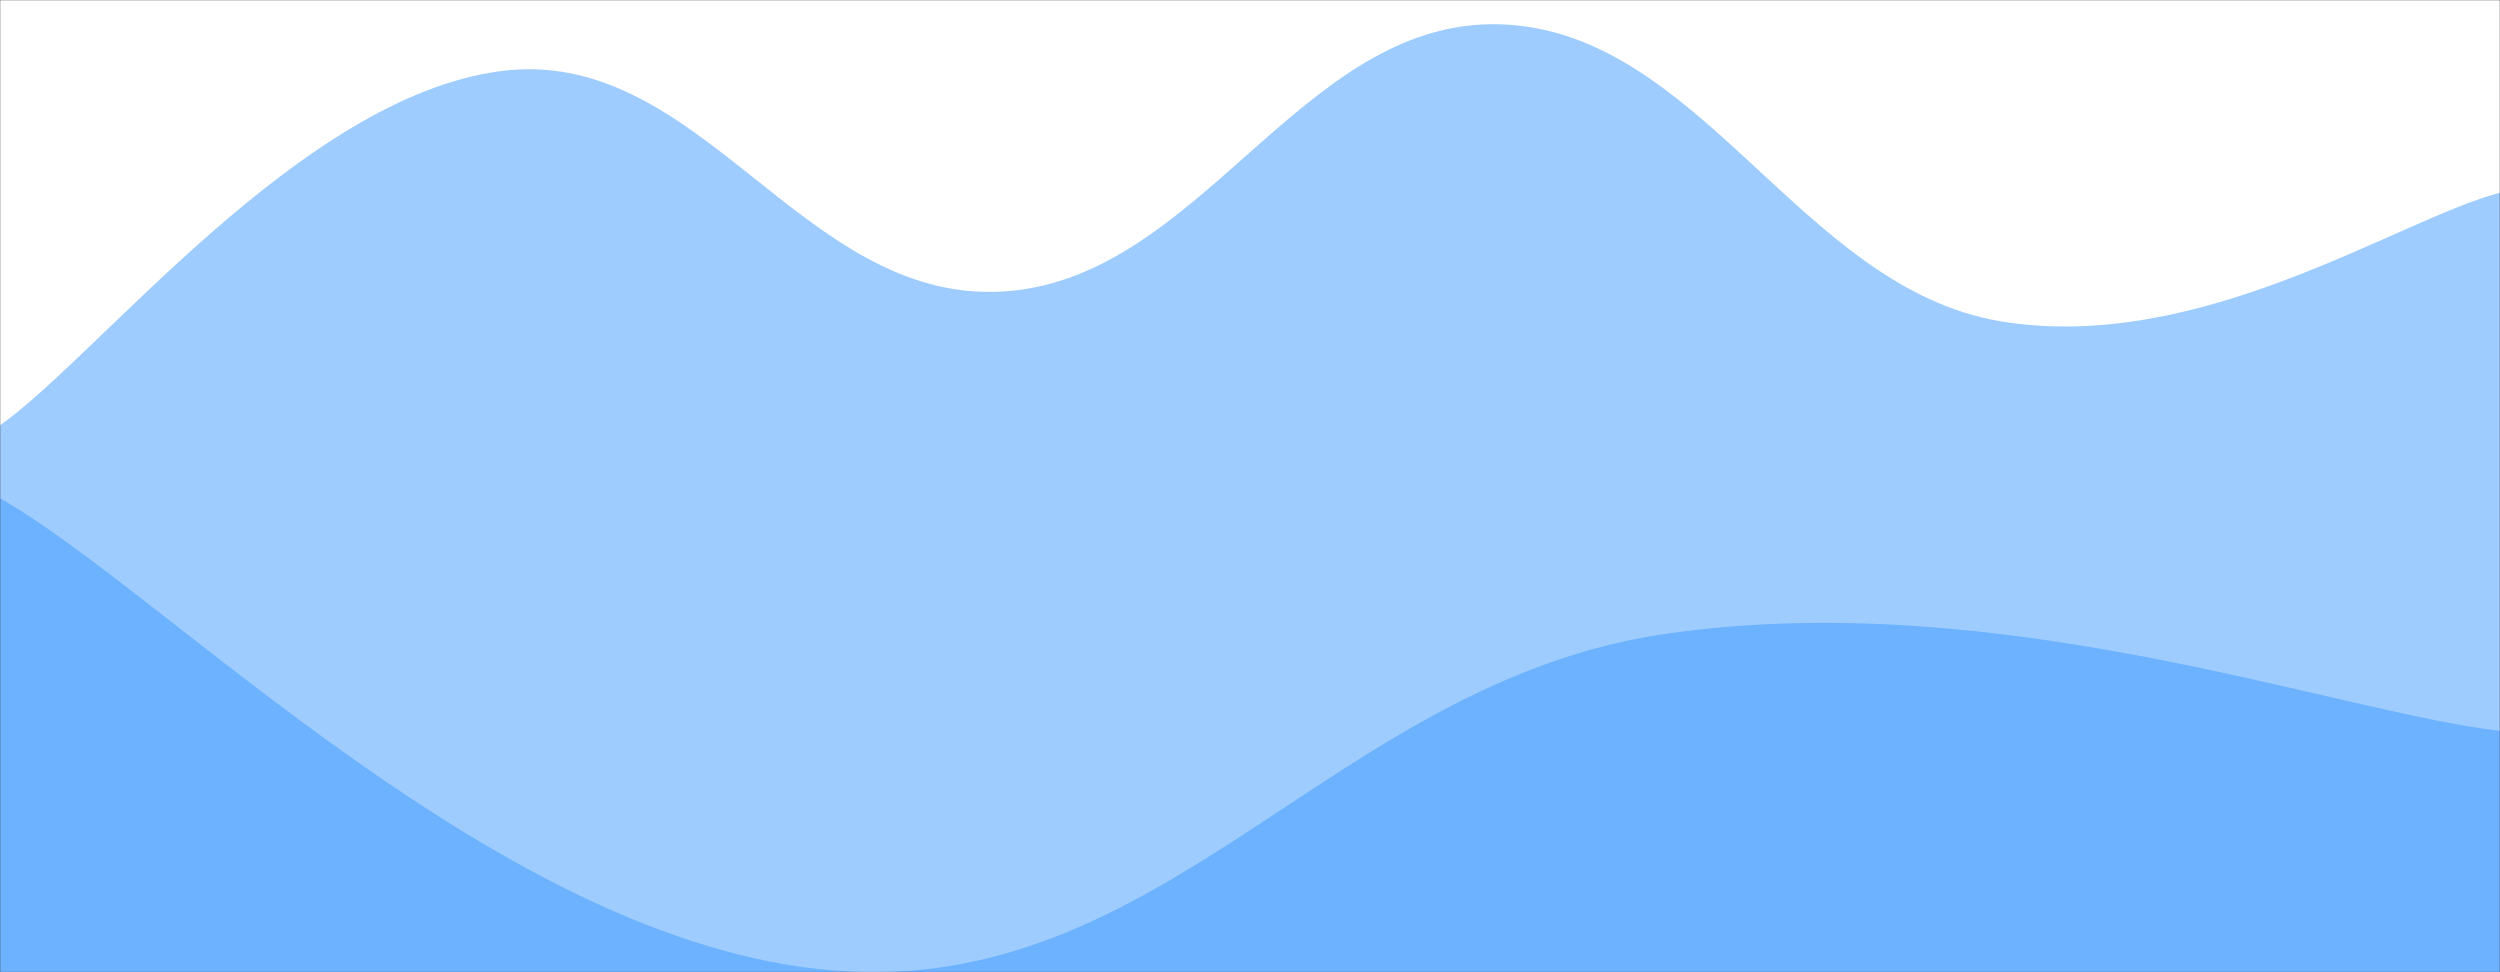 <svg xmlns="http://www.w3.org/2000/svg" version="1.1" xmlns:xlink="http://www.w3.org/1999/xlink" xmlns:svgjs="http://svgjs.com/svgjs" width="1440" height="560" preserveAspectRatio="none" viewBox="0 0 1440 560"><rect x="0" y="0" width="1440" height="560" fill="#333333" stroke="none"/><g mask="url(&quot;#SvgjsMask1009&quot;)" fill="none"><rect width="1440" height="560" x="0" y="0" fill="rgba(255, 255, 255, 1)"></rect><path d="M 0,245 C 57.6,204.2 172.8,56.4 288,41 C 403.2,25.6 460.8,173.4 576,168 C 691.2,162.6 748.8,10.6 864,14 C 979.2,17.4 1036.8,165.6 1152,185 C 1267.2,204.4 1382.4,125.8 1440,111L1440 560L0 560z" fill="rgba(158, 204, 255, 1)"></path><path d="M 0,287 C 96,341.4 288,543.4 480,559 C 672,574.6 768,392.6 960,365 C 1152,337.4 1344,409.8 1440,421L1440 560L0 560z" fill="rgba(108, 178, 255, 1)"></path></g><defs><mask id="SvgjsMask1009"><rect width="1440" height="560" fill="#ffffff"></rect></mask></defs></svg>